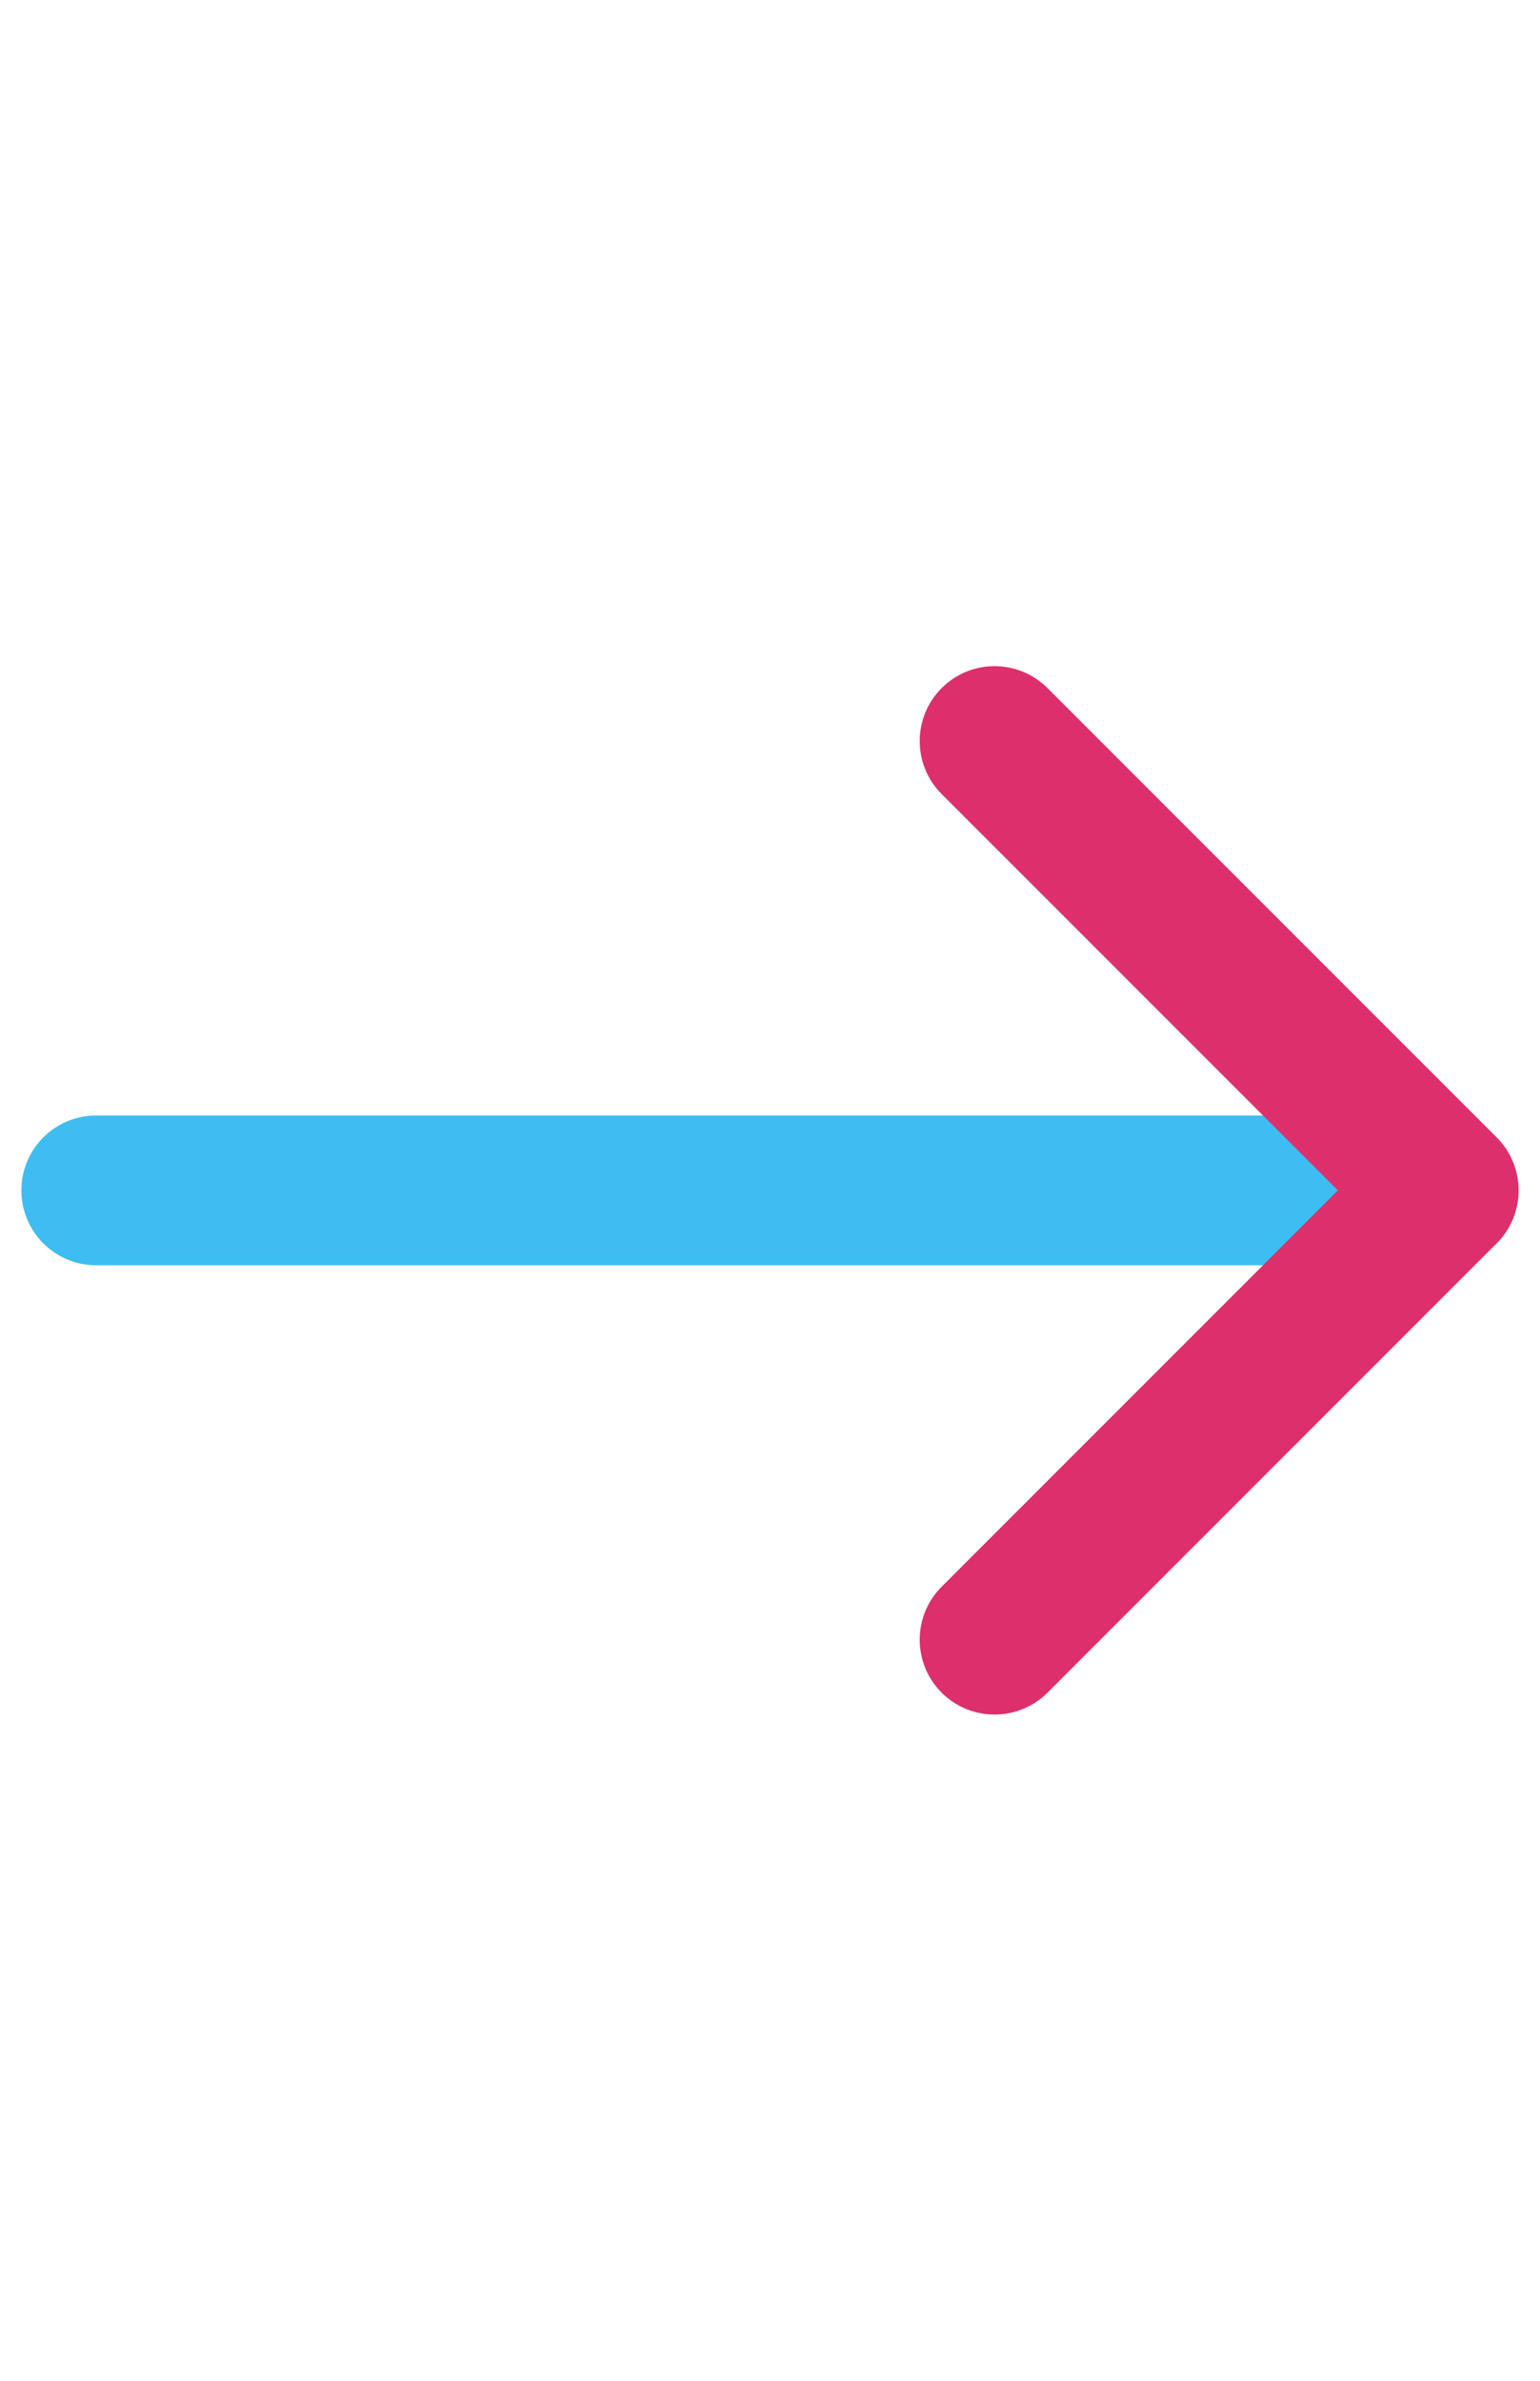 <svg width="44" height="68" viewBox="0 0 24 18" fill="none" xmlns="http://www.w3.org/2000/svg">
<path fill-rule="evenodd" clip-rule="evenodd" d="M0.333 9C0.333 8.356 0.855 7.833 1.5 7.833H22.5C23.144 7.833 23.666 8.356 23.666 9C23.666 9.644 23.144 10.167 22.5 10.167H1.5C0.855 10.167 0.333 9.644 0.333 9Z" fill="#3EBDF2"/>
<path fill-rule="evenodd" clip-rule="evenodd" d="M14.675 1.175C15.13 0.719 15.869 0.719 16.325 1.175L23.325 8.175C23.78 8.631 23.78 9.369 23.325 9.825L16.325 16.825C15.869 17.28 15.13 17.28 14.675 16.825C14.219 16.369 14.219 15.63 14.675 15.175L20.85 9L14.675 2.825C14.219 2.369 14.219 1.631 14.675 1.175Z" fill="#DD2F6C"/>
</svg>
